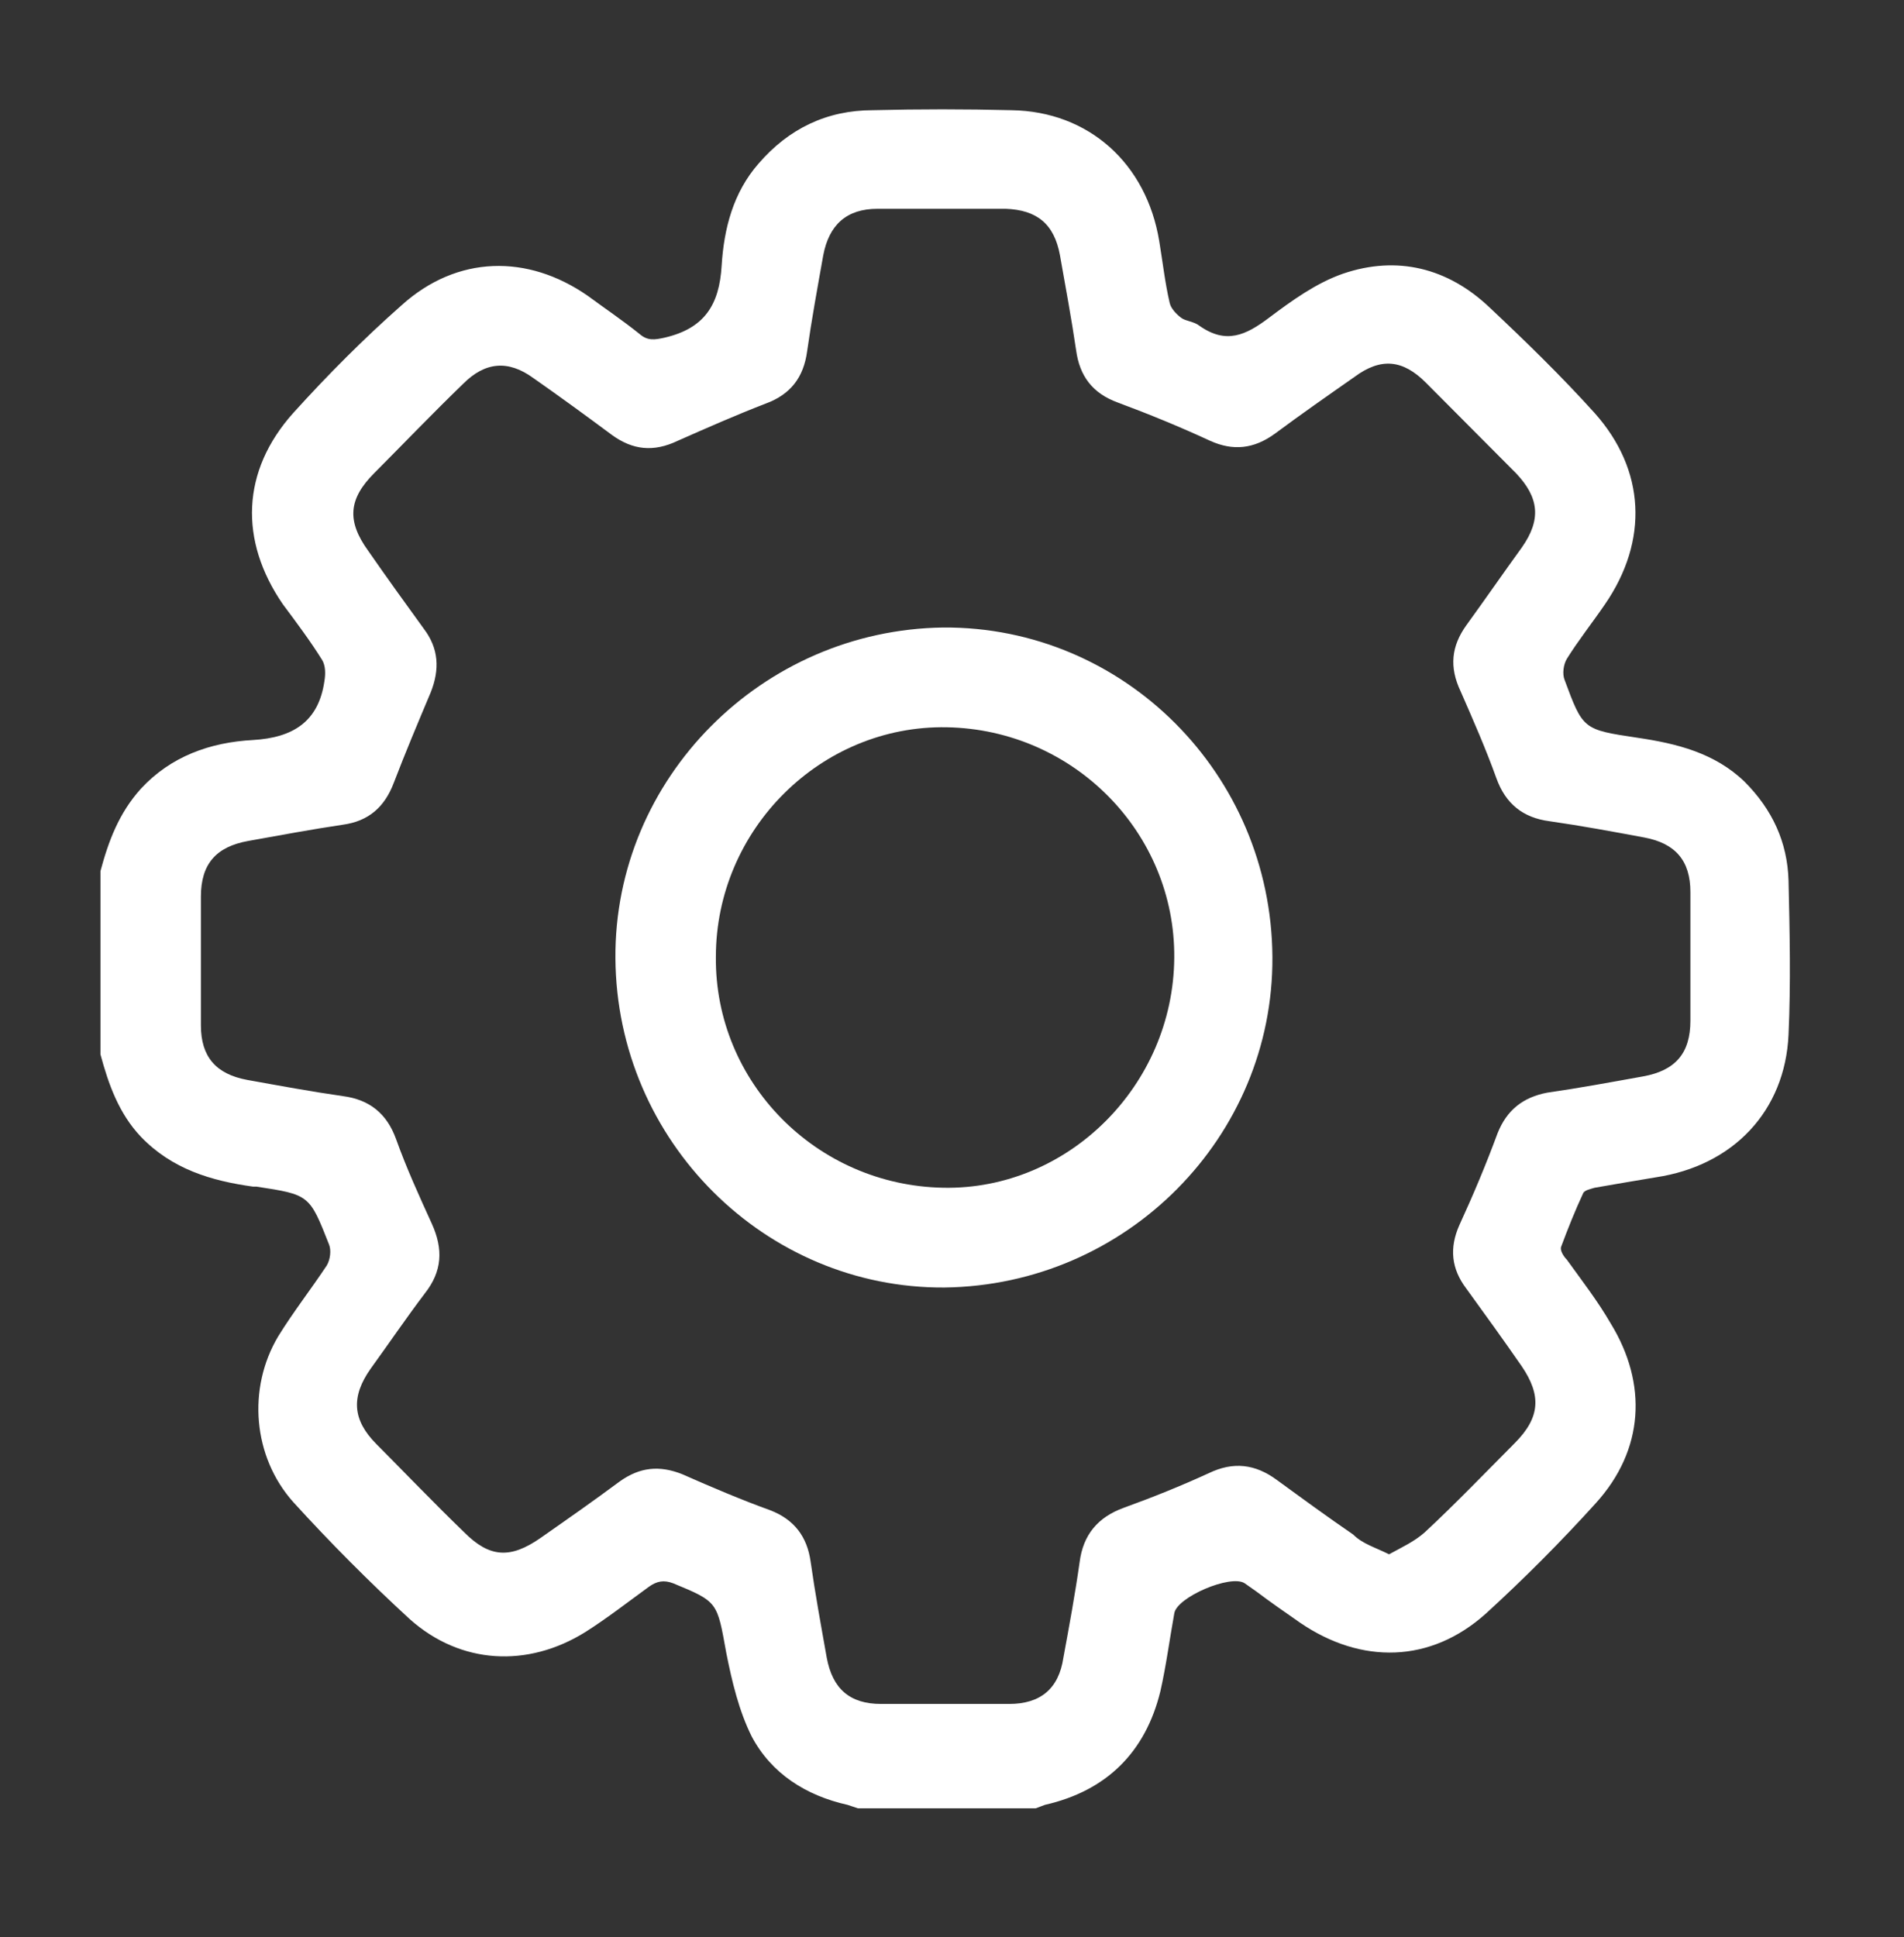 <svg width="116" height="118" viewBox="0 0 116 118" fill="none" xmlns="http://www.w3.org/2000/svg">
<rect x="0" y="0" width="116" height="118" fill="#333333" stroke="none"/>
<path d="M6.12 53.065C6.613 51.228 7.246 49.532 8.582 48.048C10.411 46.069 12.803 45.222 15.406 45.08C17.868 44.939 19.415 43.95 19.767 41.477C19.837 41.053 19.837 40.558 19.627 40.205C18.923 39.074 18.079 37.944 17.235 36.813C14.562 32.927 14.702 28.688 17.868 25.155C19.978 22.823 22.159 20.632 24.48 18.583C27.857 15.545 32.148 15.474 35.806 18.018C36.861 18.795 37.916 19.502 38.971 20.35C39.464 20.774 39.886 20.703 40.519 20.562C42.911 19.997 43.825 18.583 43.966 16.181C44.107 13.92 44.669 11.729 46.217 9.963C48.046 7.843 50.367 6.713 53.181 6.713C55.995 6.642 58.809 6.642 61.623 6.713C66.336 6.783 69.853 9.963 70.627 14.697C70.838 15.969 70.979 17.241 71.26 18.442C71.331 18.795 71.682 19.149 71.964 19.361C72.245 19.573 72.737 19.573 73.089 19.855C74.707 20.986 75.903 20.42 77.31 19.361C78.717 18.301 80.194 17.241 81.812 16.675C85.118 15.545 88.213 16.322 90.746 18.725C92.927 20.774 95.107 22.893 97.147 25.155C100.243 28.617 100.454 32.927 97.781 36.813C97.007 37.944 96.163 39.004 95.459 40.134C95.248 40.487 95.178 41.053 95.318 41.406C96.444 44.444 96.444 44.444 99.75 44.939C102.142 45.292 104.463 45.858 106.292 47.624C107.981 49.32 108.895 51.298 108.965 53.63C109.036 56.739 109.106 59.919 108.965 63.028C108.754 67.691 105.589 71.012 100.876 71.719C99.609 71.931 98.343 72.143 97.147 72.355C96.936 72.425 96.514 72.496 96.444 72.708C95.951 73.768 95.529 74.828 95.107 75.958C95.037 76.17 95.248 76.523 95.459 76.735C96.374 78.007 97.358 79.279 98.132 80.622C100.383 84.296 100.172 88.323 97.218 91.574C95.107 93.906 92.856 96.167 90.535 98.286C87.158 101.325 82.938 101.395 79.209 98.852C78.295 98.216 77.38 97.58 76.536 96.944C76.325 96.802 76.044 96.591 75.833 96.449C74.989 95.884 71.682 97.297 71.542 98.286C71.26 99.841 71.049 101.466 70.697 103.02C69.783 106.765 67.391 109.097 63.663 109.945C63.452 110.016 63.311 110.086 63.1 110.157C59.513 110.157 55.855 110.157 52.267 110.157C52.056 110.086 51.845 110.016 51.634 109.945C49.101 109.38 46.991 108.037 45.795 105.776C45.021 104.222 44.599 102.455 44.248 100.689C43.685 97.58 43.755 97.58 41.012 96.449C40.449 96.237 40.027 96.308 39.534 96.661C38.268 97.58 37.002 98.569 35.665 99.417C32.148 101.607 28.068 101.395 24.973 98.64C22.511 96.379 20.119 93.976 17.868 91.503C15.406 88.747 15.054 84.579 16.953 81.399C17.868 79.915 18.923 78.573 19.908 77.089C20.119 76.735 20.189 76.17 20.049 75.817C18.853 72.778 18.853 72.778 15.617 72.284C15.546 72.284 15.476 72.284 15.406 72.284C12.873 71.931 10.482 71.224 8.582 69.246C7.246 67.832 6.613 66.066 6.12 64.229C6.12 60.343 6.12 56.739 6.12 53.065ZM84.626 94.683C85.4 94.259 86.174 93.906 86.807 93.34C88.706 91.574 90.465 89.737 92.294 87.9C93.841 86.345 93.912 85.002 92.716 83.236C91.59 81.611 90.465 80.056 89.339 78.502C88.424 77.301 88.284 76.029 88.917 74.616C89.761 72.778 90.535 70.941 91.238 69.034C91.801 67.62 92.786 66.843 94.263 66.561C96.233 66.278 98.132 65.925 100.102 65.571C102.072 65.218 102.986 64.158 102.986 62.18C102.986 59.565 102.986 56.951 102.986 54.337C102.986 52.429 102.072 51.369 100.172 51.016C98.273 50.662 96.374 50.309 94.404 50.026C92.786 49.815 91.731 48.967 91.168 47.412C90.535 45.646 89.761 43.879 88.987 42.113C88.284 40.629 88.424 39.357 89.339 38.085C90.465 36.531 91.59 34.906 92.716 33.351C93.912 31.655 93.771 30.313 92.364 28.829C90.535 26.992 88.706 25.155 86.877 23.317C85.47 21.904 84.133 21.763 82.516 22.964C80.898 24.095 79.28 25.225 77.662 26.426C76.395 27.345 75.129 27.486 73.722 26.85C71.893 26.003 69.994 25.225 68.095 24.519C66.547 23.953 65.773 22.893 65.562 21.339C65.281 19.431 64.929 17.523 64.577 15.545C64.226 13.637 63.17 12.789 61.271 12.719C58.668 12.719 56.066 12.719 53.463 12.719C51.563 12.719 50.508 13.708 50.157 15.545C49.805 17.523 49.453 19.431 49.172 21.41C48.961 22.964 48.187 24.024 46.639 24.589C44.81 25.296 43.052 26.073 41.293 26.85C39.816 27.557 38.55 27.416 37.283 26.497C35.665 25.296 34.118 24.165 32.5 23.035C30.952 21.904 29.545 22.046 28.209 23.388C26.38 25.155 24.621 26.992 22.792 28.829C21.244 30.383 21.104 31.726 22.44 33.563C23.566 35.188 24.691 36.743 25.817 38.297C26.731 39.498 26.802 40.77 26.239 42.183C25.465 44.02 24.691 45.858 23.988 47.695C23.425 49.178 22.44 50.026 20.893 50.238C18.993 50.521 17.094 50.874 15.124 51.228C13.155 51.581 12.24 52.641 12.24 54.619C12.24 57.234 12.24 59.848 12.24 62.462C12.24 64.37 13.155 65.43 15.054 65.783C17.024 66.137 18.923 66.49 20.893 66.772C22.511 66.984 23.566 67.832 24.129 69.387C24.762 71.153 25.535 72.849 26.309 74.545C27.013 76.1 26.942 77.442 25.887 78.784C24.762 80.268 23.706 81.823 22.581 83.377C21.385 85.073 21.456 86.486 22.933 87.97C24.691 89.737 26.45 91.574 28.279 93.34C29.827 94.895 31.093 94.965 32.922 93.694C34.54 92.563 36.158 91.432 37.776 90.231C38.971 89.383 40.167 89.242 41.574 89.807C43.333 90.585 45.162 91.362 46.921 91.998C48.398 92.563 49.172 93.623 49.383 95.107C49.664 97.085 50.016 98.993 50.367 100.971C50.719 102.879 51.775 103.798 53.674 103.798C56.277 103.798 58.879 103.798 61.482 103.798C63.382 103.798 64.507 102.879 64.788 100.971C65.14 99.064 65.492 97.156 65.773 95.177C65.984 93.481 66.899 92.422 68.446 91.856C70.205 91.22 71.964 90.514 73.652 89.737C75.129 89.03 76.466 89.171 77.802 90.161C79.35 91.291 80.898 92.422 82.445 93.481C83.008 94.047 83.782 94.259 84.626 94.683Z" fill="white"/>
<path d="M77.521 58.293C77.591 69.245 68.657 78.29 57.543 78.431C46.639 78.502 37.565 69.528 37.494 58.364C37.424 47.412 46.428 38.368 57.472 38.226C68.446 38.156 77.451 47.129 77.521 58.293ZM71.541 58.364C71.612 50.733 65.421 44.444 57.683 44.303C50.016 44.162 43.614 50.521 43.614 58.293C43.544 65.924 49.734 72.213 57.472 72.354C65.07 72.496 71.471 66.136 71.541 58.364Z" fill="white"/>
</svg>
